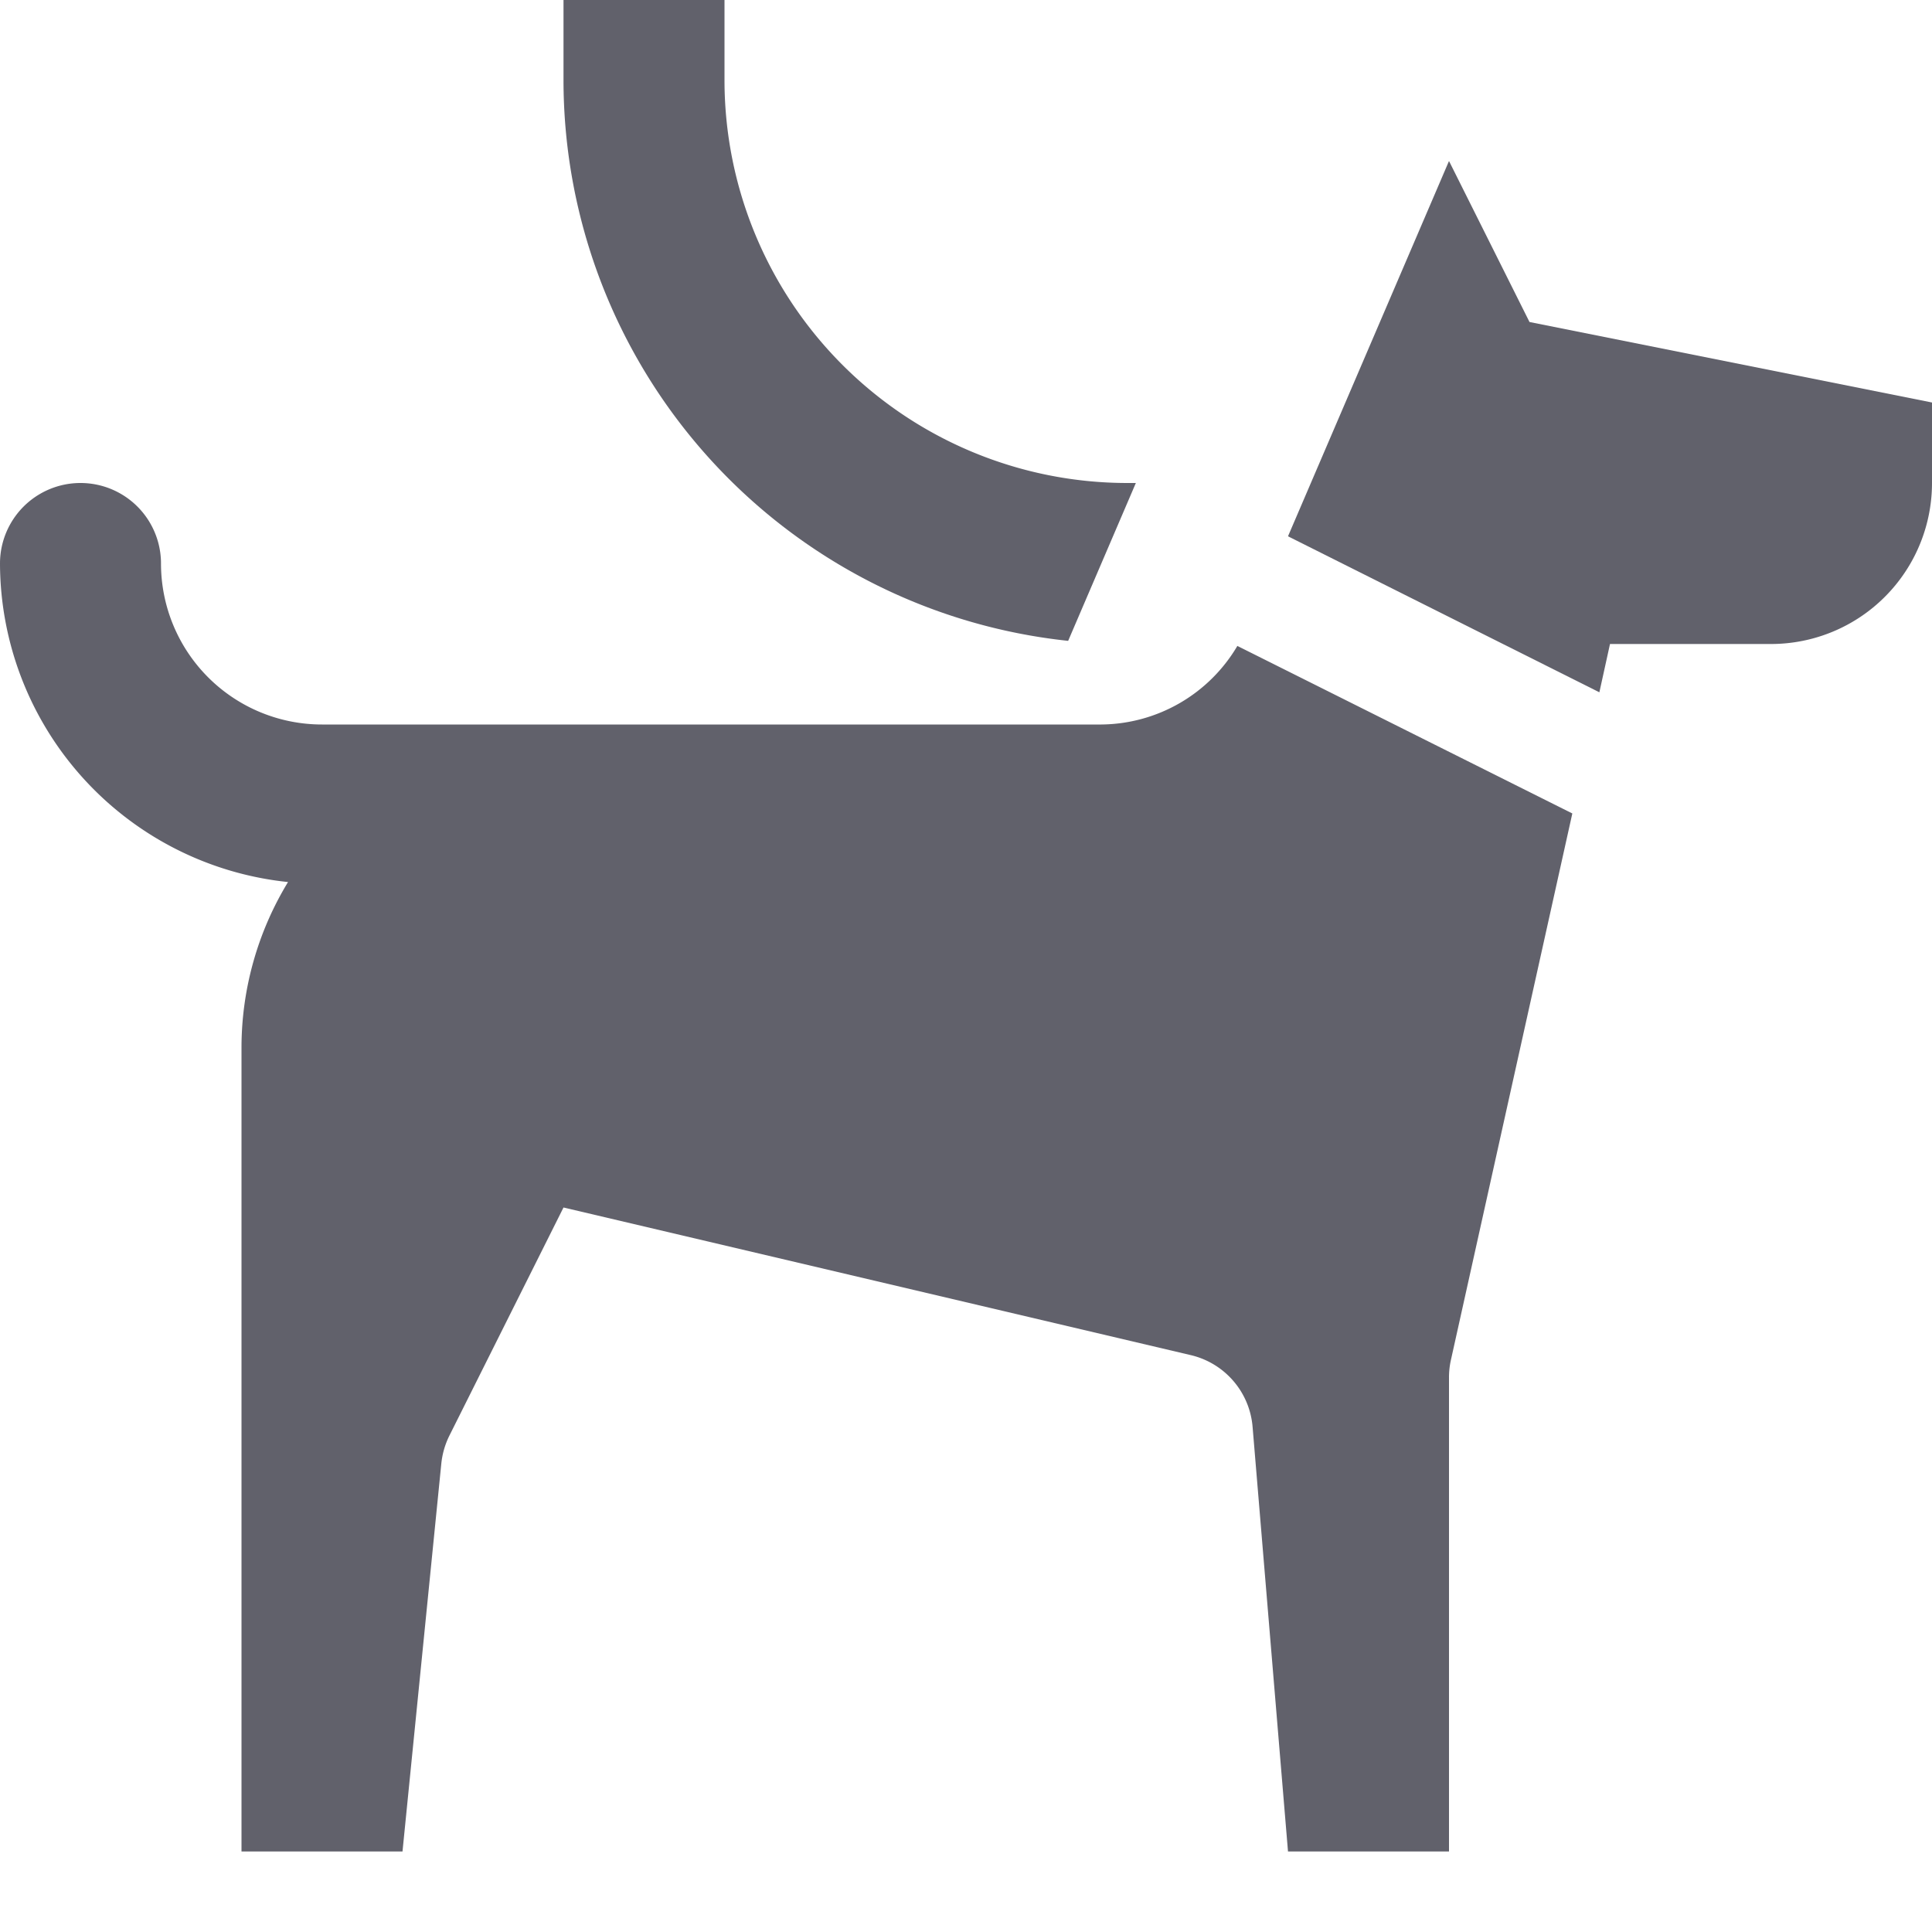 <svg xmlns="http://www.w3.org/2000/svg" height="24" width="24" viewBox="0 0 24 24"><path d="M15.371,8.024A1.982,1.982,0,0,1,13.681,9H4A2,2,0,0,1,2,7,1,1,0,0,0,0,7a3.99,3.99,0,0,0,3.578,3.957A3.961,3.961,0,0,0,3,13V23H5l.482-4.817a1.009,1.009,0,0,1,.1-.348L7,15l7.793,1.834a1,1,0,0,1,.767.89L16,23h2V17.11a.988.988,0,0,1,.024-.217l1.508-6.788Z" fill="#61616b"></path><path d="M19,4,18,2,16,6.662,19.868,8.6,20,8h2a2,2,0,0,0,2-2V5Z" fill="#61616b"></path><path d="M14.11,6H14A5.006,5.006,0,0,1,9,1V0H7V1a7.009,7.009,0,0,0,6.269,6.961Z" fill="#61616b" data-color="color-2"></path></svg>
